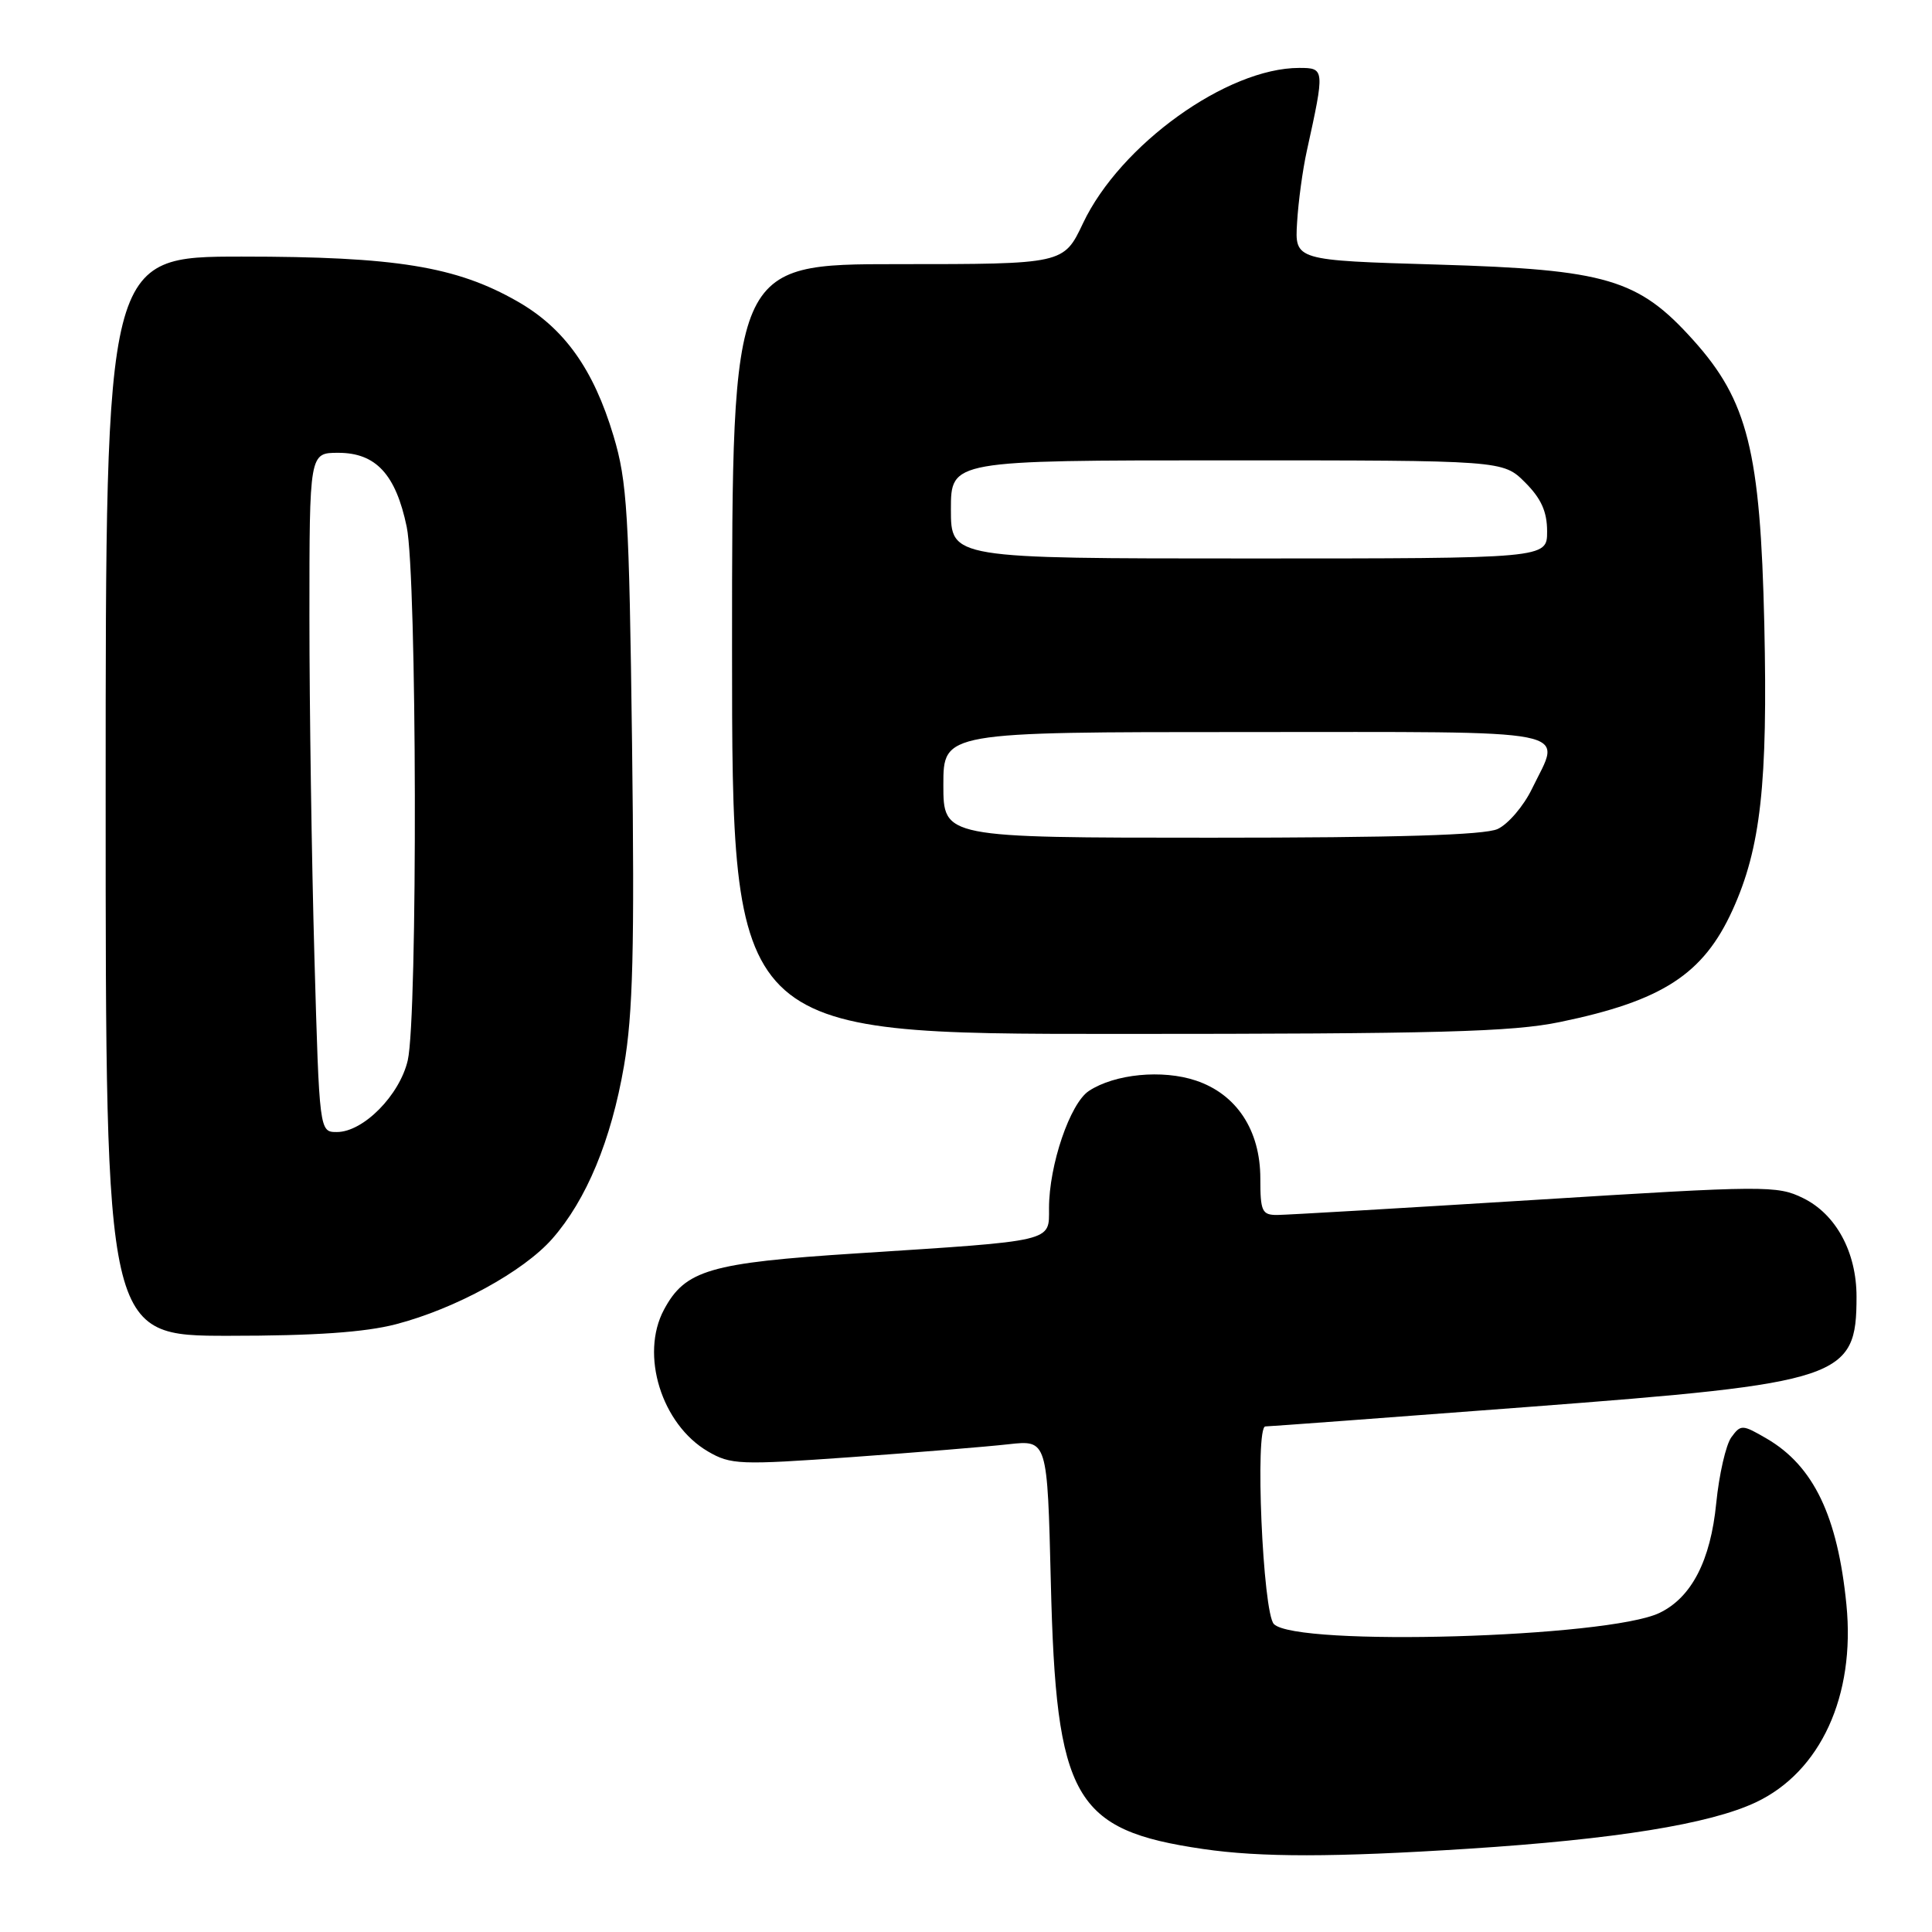 <?xml version="1.0" encoding="UTF-8" standalone="no"?>
<!DOCTYPE svg PUBLIC "-//W3C//DTD SVG 1.1//EN" "http://www.w3.org/Graphics/SVG/1.1/DTD/svg11.dtd" >
<svg xmlns="http://www.w3.org/2000/svg" xmlns:xlink="http://www.w3.org/1999/xlink" version="1.1" viewBox="0 0 256 256">
 <g >
 <path fill="currentColor"
d=" M 194.52 244.97 C 214.00 243.72 226.53 241.70 232.63 238.83 C 241.23 234.79 245.86 224.71 244.66 212.62 C 243.50 200.90 240.31 194.25 234.11 190.63 C 230.86 188.74 230.67 188.73 229.41 190.45 C 228.69 191.44 227.79 195.37 227.41 199.18 C 226.66 206.79 224.14 211.68 219.89 213.72 C 213.06 217.00 171.80 218.20 168.80 215.20 C 167.32 213.73 166.26 189.00 167.67 189.01 C 168.13 189.01 183.77 187.85 202.44 186.43 C 244.15 183.26 246.00 182.64 246.00 171.82 C 246.00 165.90 243.27 160.88 238.91 158.75 C 235.49 157.07 233.92 157.08 203.41 158.99 C 185.86 160.08 170.49 160.98 169.25 160.99 C 167.22 161.00 167.00 160.52 167.00 156.15 C 167.00 149.76 163.85 144.98 158.46 143.18 C 154.02 141.69 147.72 142.30 144.29 144.55 C 141.79 146.19 139.00 154.37 139.00 160.09 C 139.00 164.59 139.88 164.38 113.50 166.08 C 94.05 167.33 90.79 168.28 87.98 173.54 C 84.79 179.49 87.66 188.73 93.80 192.32 C 96.83 194.09 98.00 194.13 112.76 193.08 C 121.42 192.46 130.81 191.69 133.64 191.37 C 138.78 190.80 138.78 190.80 139.24 209.65 C 139.93 238.38 142.27 242.49 159.40 245.00 C 167.03 246.12 176.77 246.11 194.52 244.97 Z  M 52.46 175.47 C 60.34 173.42 69.37 168.48 73.18 164.14 C 77.71 158.98 80.98 151.10 82.68 141.25 C 83.87 134.34 84.09 125.74 83.75 98.55 C 83.36 68.00 83.11 63.81 81.29 57.75 C 78.64 48.90 74.76 43.47 68.55 39.93 C 60.45 35.30 52.44 34.00 32.05 34.00 C 14.00 34.00 14.00 34.00 14.00 105.50 C 14.00 177.00 14.00 177.00 30.29 177.00 C 41.69 177.00 48.34 176.54 52.46 175.47 Z  M 206.72 135.42 C 220.27 132.62 225.70 129.10 229.57 120.59 C 233.31 112.37 234.25 103.85 233.78 82.73 C 233.26 59.76 231.59 53.10 224.36 45.06 C 217.08 36.96 212.88 35.72 190.53 35.06 C 171.56 34.50 171.56 34.50 171.87 29.50 C 172.03 26.75 172.61 22.48 173.16 20.00 C 175.55 9.13 175.54 9.00 172.15 9.00 C 162.60 9.00 148.43 19.18 143.51 29.57 C 140.94 35.00 140.94 35.00 118.97 35.00 C 97.00 35.00 97.00 35.00 97.00 86.00 C 97.00 137.00 97.00 137.00 148.04 137.00 C 190.62 137.00 200.35 136.74 206.72 135.42 Z  M 41.66 126.75 C 41.30 113.96 41.00 93.71 41.00 81.75 C 41.00 60.00 41.00 60.00 44.83 60.00 C 49.80 60.00 52.44 62.85 53.89 69.80 C 55.25 76.28 55.36 134.73 54.03 140.50 C 52.96 145.12 48.14 150.00 44.64 150.00 C 42.32 150.00 42.32 150.00 41.66 126.75 Z  M 125.00 104.00 C 125.00 97.00 125.00 97.00 165.00 97.00 C 209.93 97.00 206.92 96.40 202.99 104.53 C 201.88 106.82 199.83 109.21 198.44 109.85 C 196.68 110.65 185.11 111.00 160.45 111.00 C 125.00 111.00 125.00 111.00 125.00 104.00 Z  M 126.00 67.50 C 126.00 61.00 126.00 61.00 162.58 61.00 C 199.15 61.00 199.15 61.00 202.08 63.92 C 204.22 66.06 205.00 67.80 205.00 70.42 C 205.00 74.00 205.00 74.00 165.50 74.00 C 126.00 74.00 126.00 74.00 126.00 67.50 Z "/>
</g>
</svg>